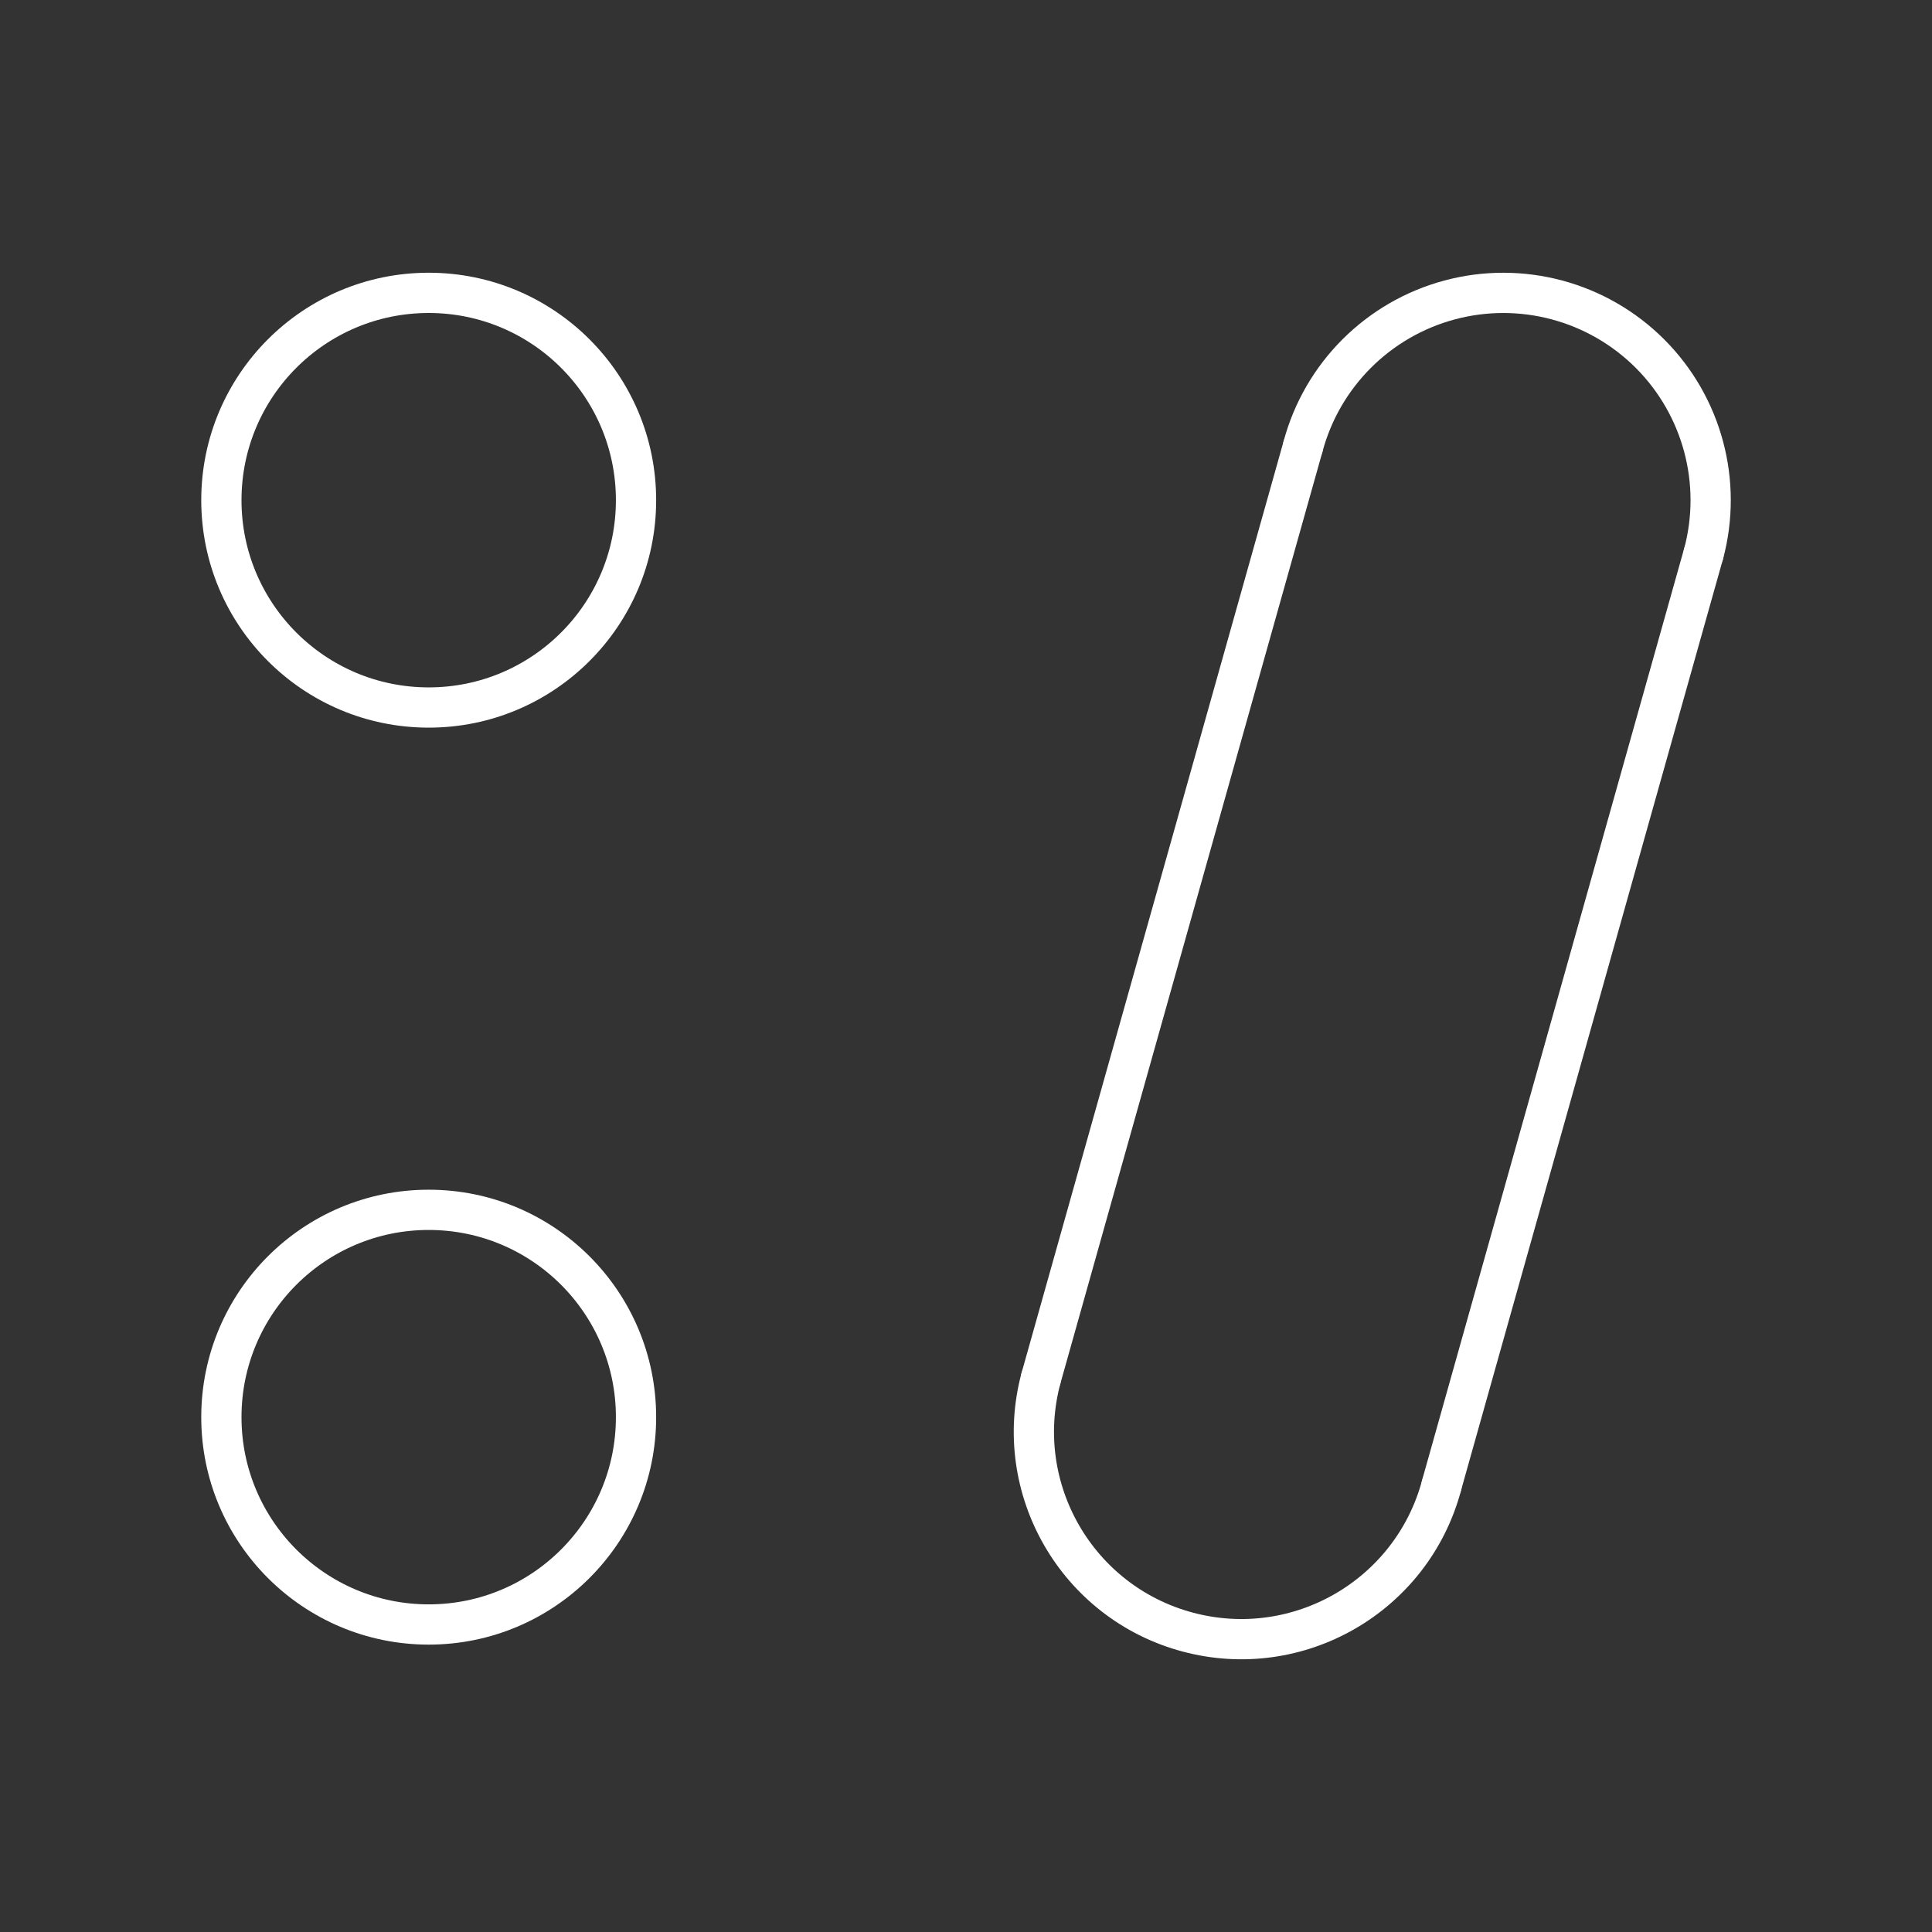 <?xml version="1.0" encoding="UTF-8"?><svg id="a" xmlns="http://www.w3.org/2000/svg" viewBox="0 0 48 48"><rect x="0" y="0" width="48" height="48" fill="#333333" stroke="none"/><defs><style>.b{fill:none;stroke:#fff;stroke-linecap:round;stroke-linejoin:round;}</style></defs><path class="b" d="M32.373,11.095c.476-1.778,1.865-3.166,3.643-3.643,1.778-.476,3.674.032,4.976,1.333,1.301,1.301,1.81,3.198,1.333,4.976"/><circle class="b" cx="10.651" cy="12.427" r="5.151"/><circle class="b" cx="10.651" cy="35.209" r="5.151"/><path class="b" d="M35.815,36.905c-.736,2.748-3.561,4.379-6.309,3.643,0,0,0,0,0,0-2.748-.736-4.379-3.561-3.643-6.309,0,0,0,0,0,0"/><path class="b" d="M32.373,11.095l-6.51,23.145"/><path class="b" d="M42.324,13.761l-6.51,23.145"/></svg>